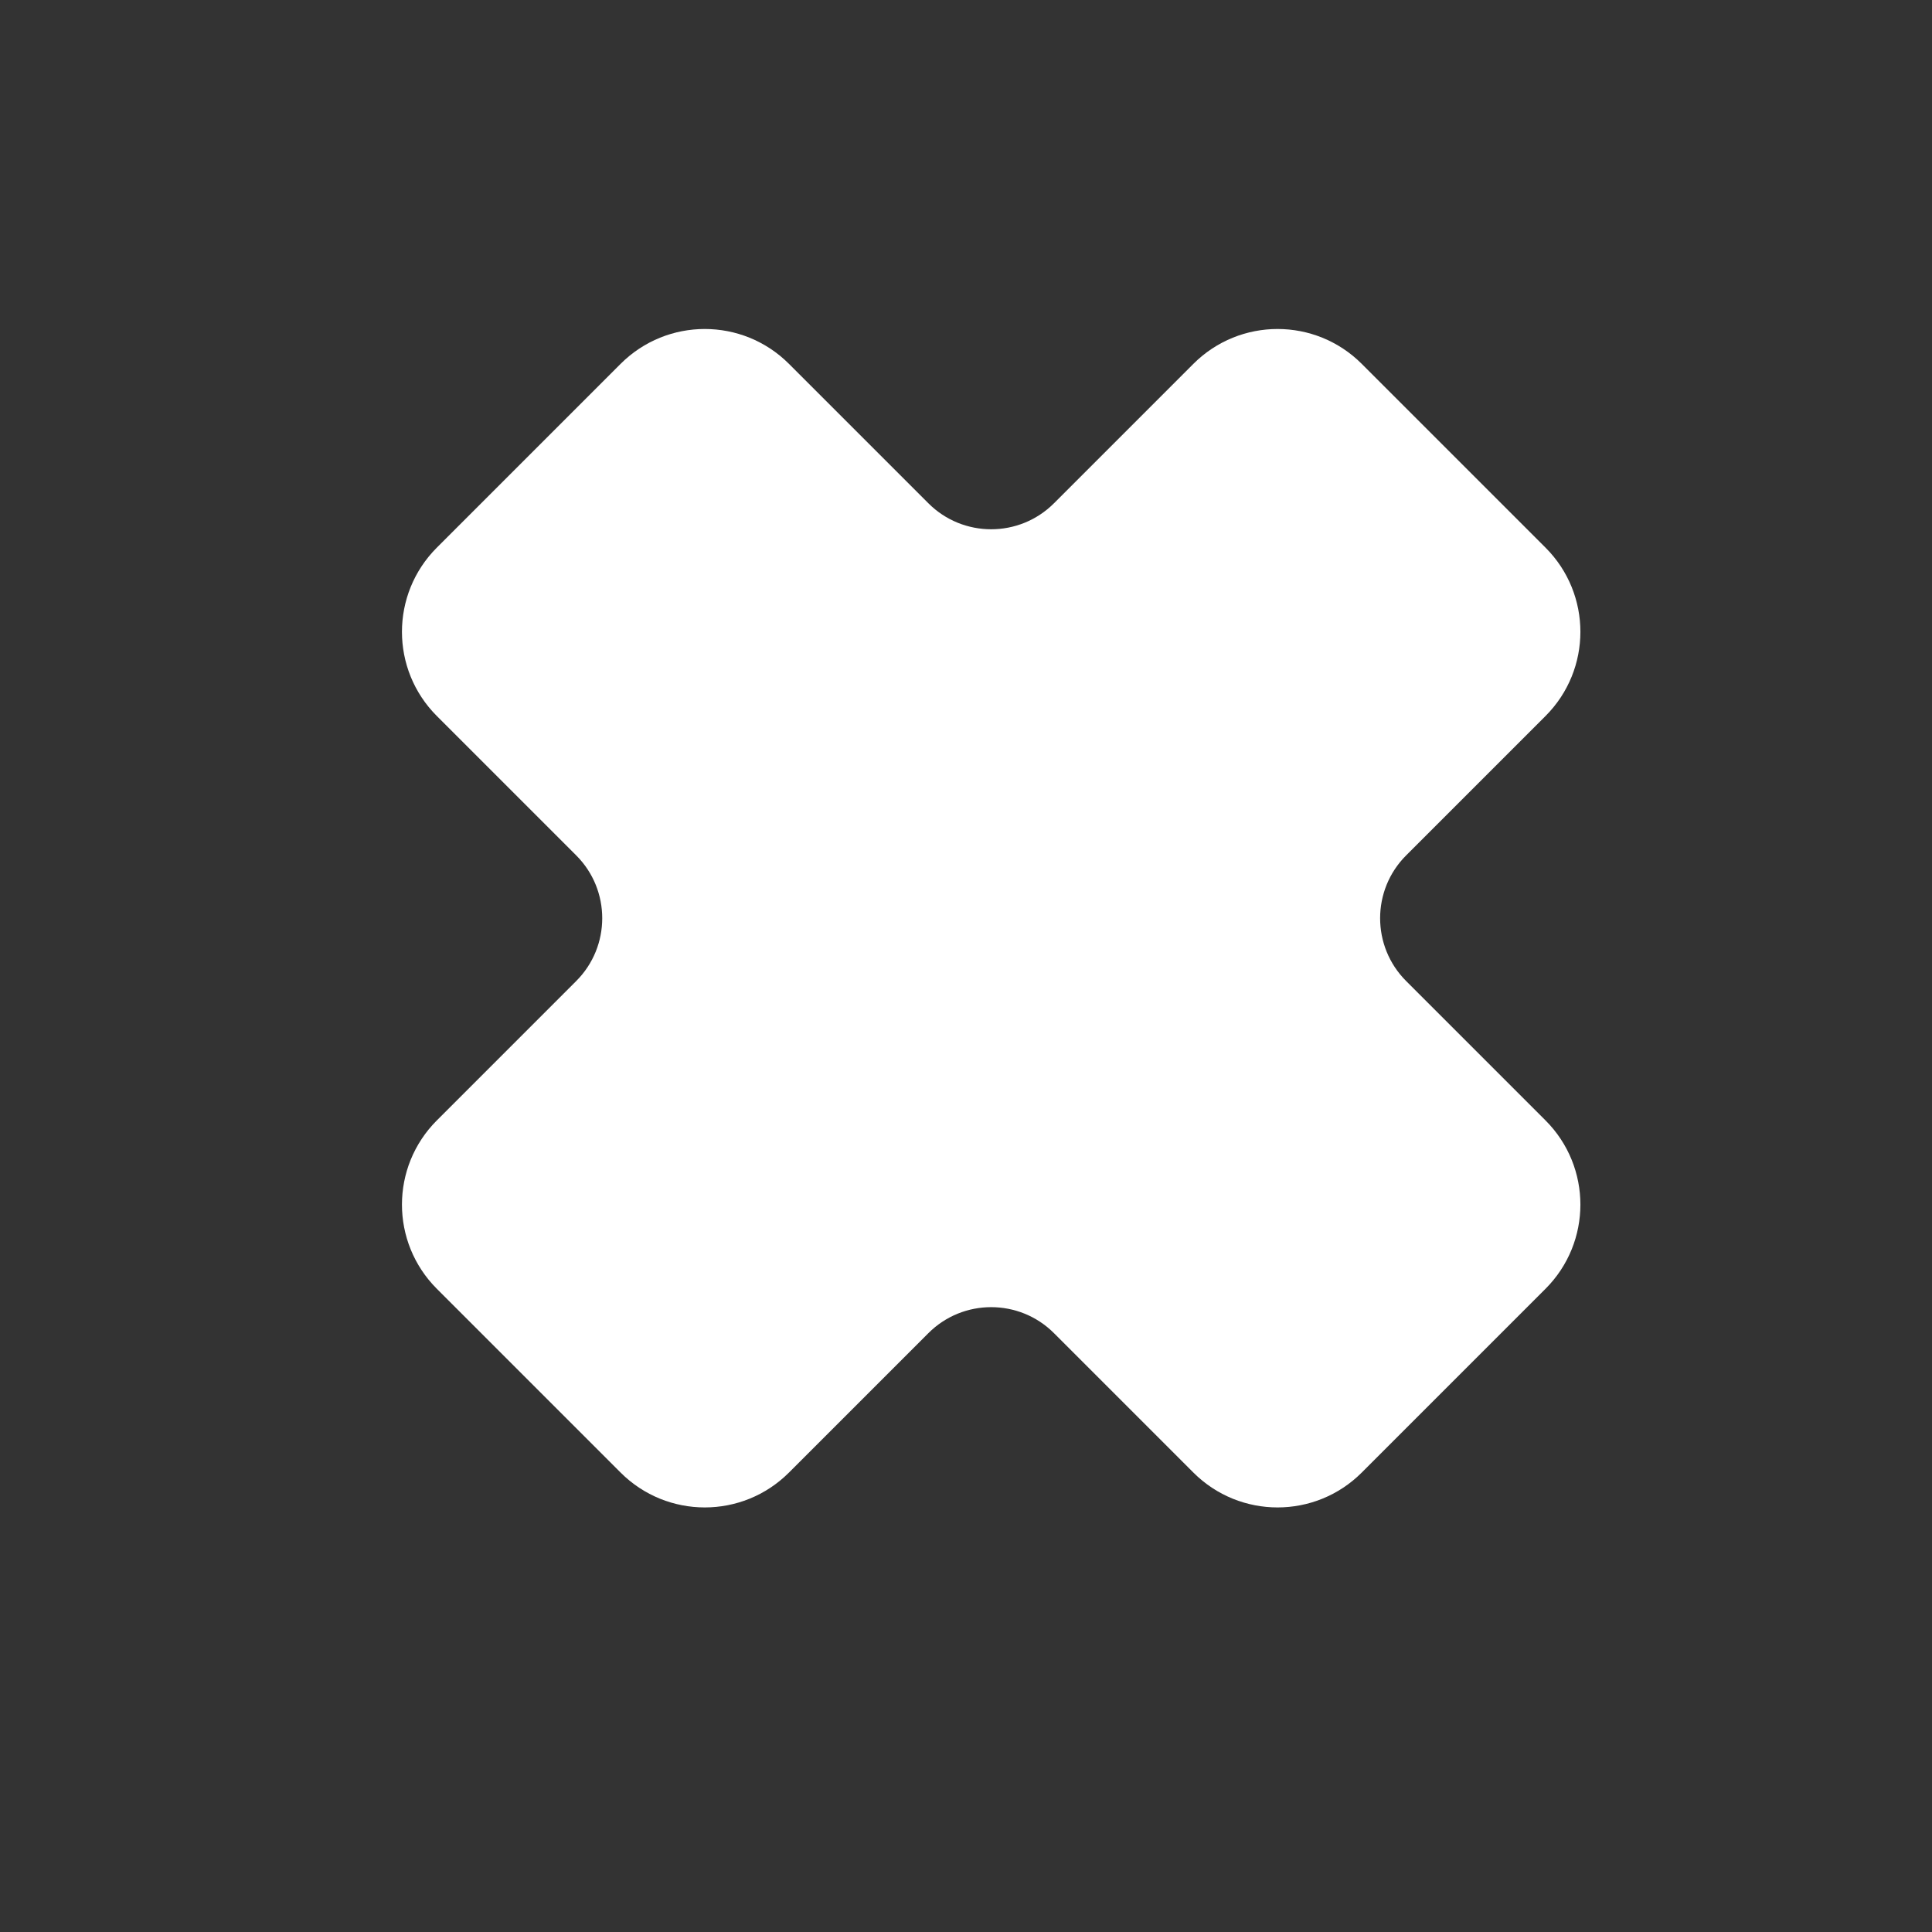 <?xml version="1.0" encoding="utf-8"?>
<!-- Generator: Adobe Illustrator 17.0.0, SVG Export Plug-In . SVG Version: 6.00 Build 0)  -->
<!DOCTYPE svg PUBLIC "-//W3C//DTD SVG 1.1//EN" "http://www.w3.org/Graphics/SVG/1.1/DTD/svg11.dtd">
<svg fill="white" stroke="white" version="1.1" id="Capa_1" xmlns="http://www.w3.org/2000/svg" xmlns:xlink="http://www.w3.org/1999/xlink" x="0px" y="0px"
	 width="64px" height="64px" viewBox="0 0 64 64" enable-background="new 0 0 64 64" xml:space="preserve">
<rect x="0" y="0" width="64" height="64" fill="#333333" stroke="none"/>
<path d="M50.844,37.469l-4.617-4.617c-1.345-1.345-1.345-3.525,0-4.87l4.617-4.617c1.345-1.345,1.345-3.525,0-4.87l-6.088-6.088
	c-1.345-1.345-3.525-1.345-4.87,0l-4.617,4.617c-1.345,1.345-3.525,1.345-4.87,0l-4.617-4.617c-1.345-1.345-3.525-1.345-4.87,0
	l-6.088,6.088c-1.345,1.345-1.345,3.525,0,4.87l4.617,4.617c1.345,1.345,1.345,3.525,0,4.87l-4.617,4.617
	c-1.345,1.345-1.345,3.525,0,4.87l6.088,6.088c1.345,1.345,3.525,1.345,4.87,0l4.617-4.617c1.345-1.345,3.525-1.345,4.87,0
	l4.617,4.617c1.345,1.345,3.525,1.345,4.87,0l6.088-6.088C52.189,40.994,52.189,38.814,50.844,37.469z"/>
</svg>